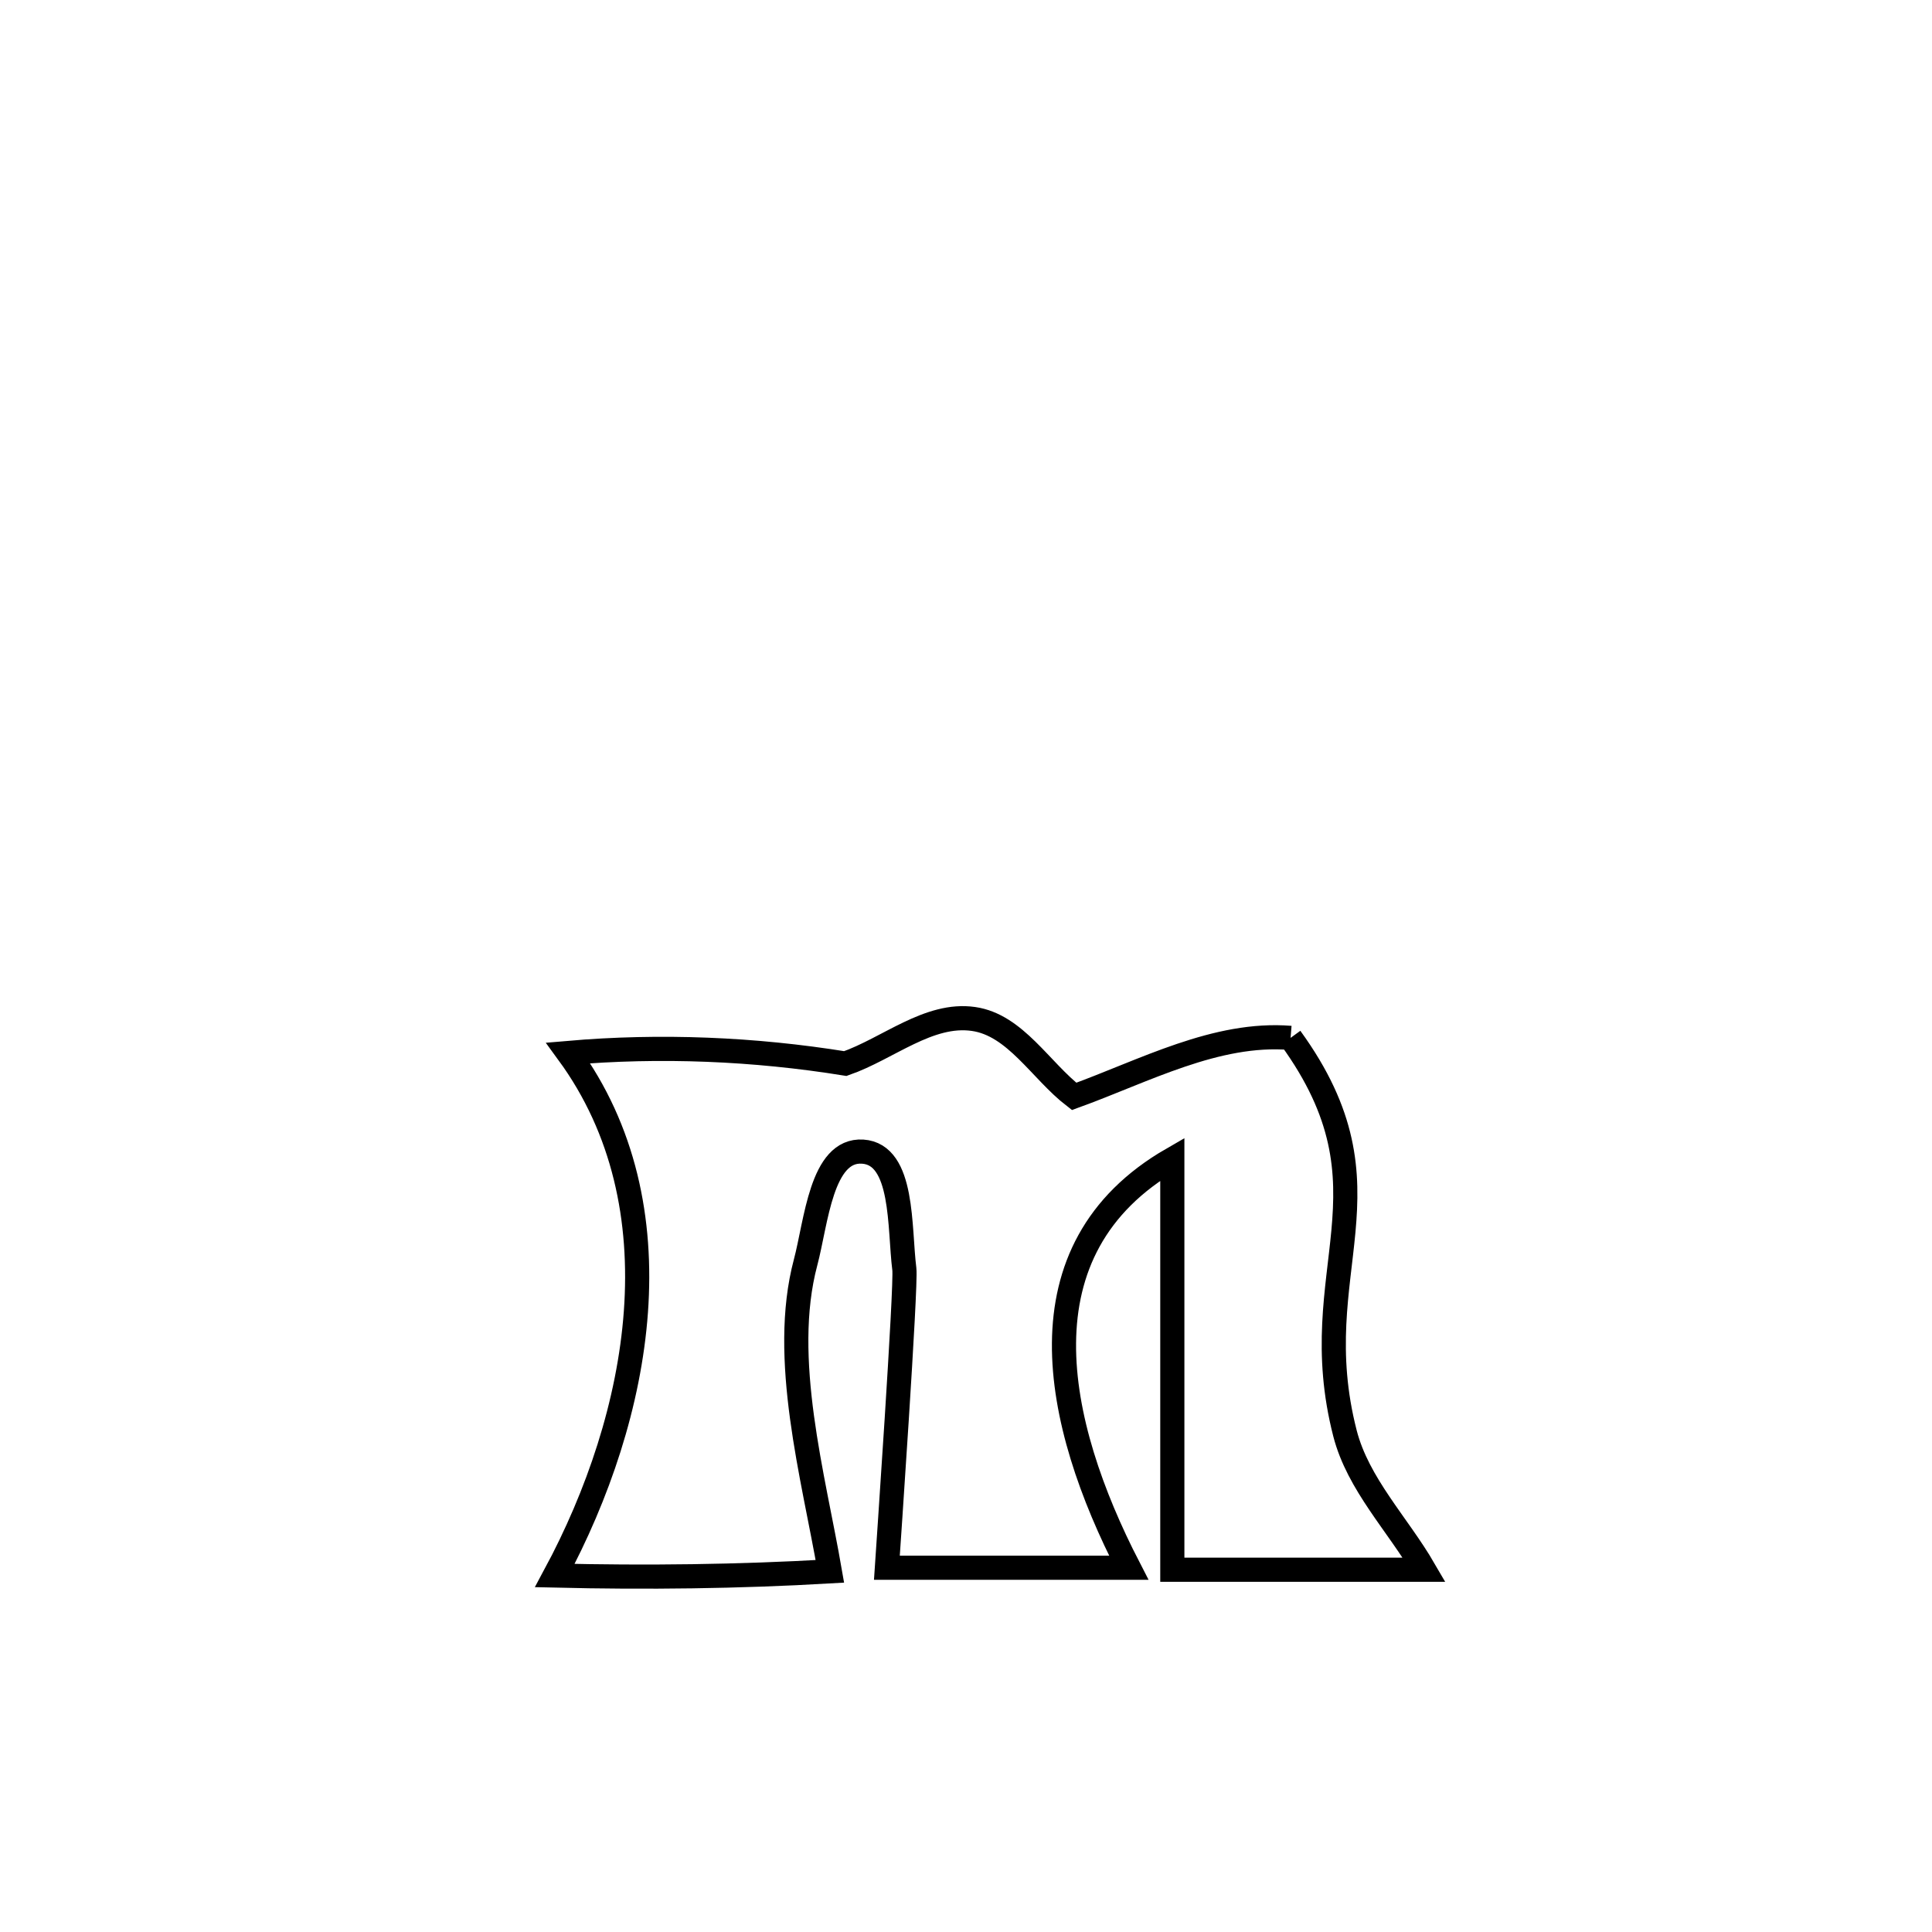 <svg xmlns="http://www.w3.org/2000/svg" viewBox="0.0 0.0 24.0 24.0" height="200px" width="200px"><path fill="none" stroke="black" stroke-width=".3" stroke-opacity="1.0"  filling="0" d="M16.032 12.893 L16.032 12.893 C17.404 14.783 16.185 15.771 16.708 17.806 C16.871 18.438 17.364 18.935 17.692 19.5 L17.692 19.5 C17.627 19.5 14.735 19.5 14.563 19.5 L14.563 19.5 C14.563 17.8 14.563 16.1 14.563 14.399 L14.563 14.399 C12.621 15.518 13.097 17.681 14.022 19.475 L14.022 19.475 C13.02 19.475 12.019 19.475 11.017 19.475 L11.017 19.475 C11.029 19.292 11.26 15.963 11.234 15.765 C11.169 15.253 11.231 14.34 10.717 14.306 C10.202 14.272 10.14 15.184 10.007 15.683 C9.69 16.874 10.106 18.345 10.309 19.52 L10.309 19.52 C9.172 19.586 8.031 19.599 6.892 19.572 L6.892 19.572 C7.963 17.583 8.452 14.986 7.058 13.08 L7.058 13.08 C8.202 12.981 9.367 13.029 10.501 13.212 L10.501 13.212 C11.032 13.027 11.537 12.578 12.093 12.658 C12.613 12.732 12.927 13.299 13.343 13.62 L13.343 13.62 C14.216 13.304 15.107 12.818 16.032 12.893 L16.032 12.893"></path></svg>
